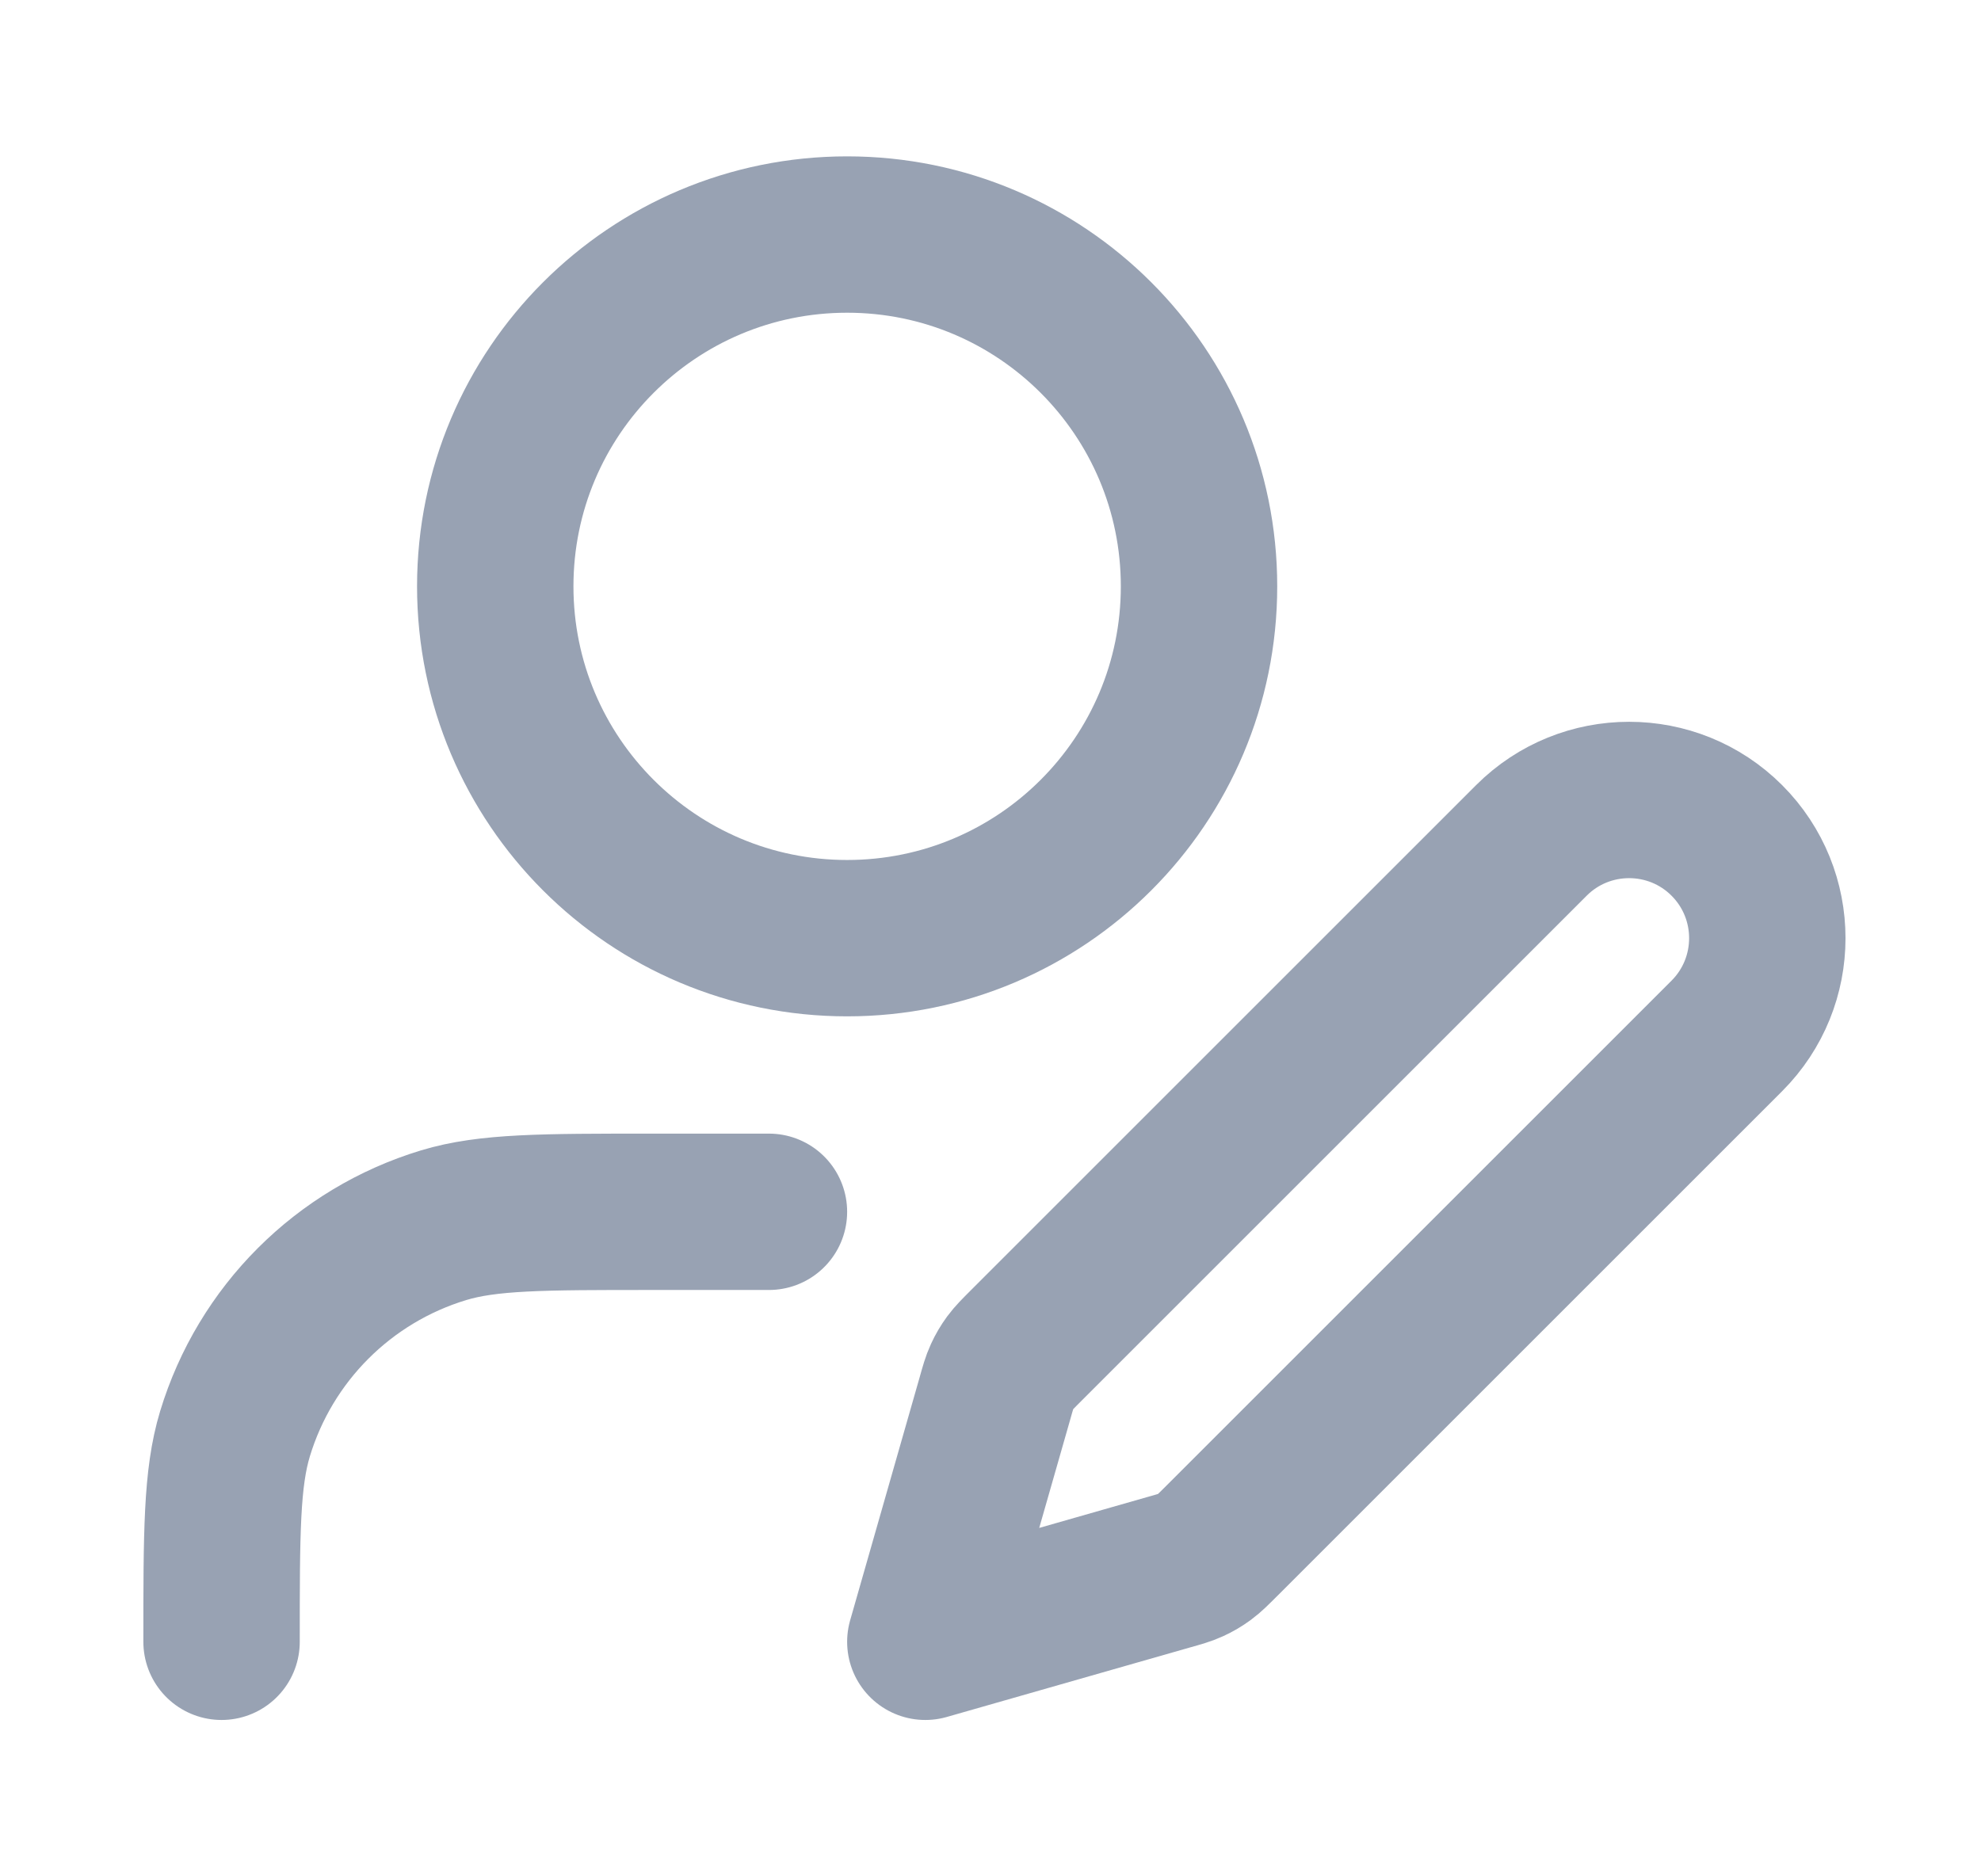 <svg width="19" height="18" viewBox="0 0 19 18" fill="none" xmlns="http://www.w3.org/2000/svg">
<path d="M7.375 11.625H6.25C5.203 11.625 4.68 11.625 4.254 11.754C3.295 12.045 2.545 12.795 2.254 13.754C2.125 14.18 2.125 14.703 2.125 15.75M11.5 5.625C11.5 7.489 9.989 9 8.125 9C6.261 9 4.75 7.489 4.75 5.625C4.75 3.761 6.261 2.25 8.125 2.25C9.989 2.25 11.5 3.761 11.5 5.625ZM8.875 15.75L11.201 15.085C11.312 15.054 11.368 15.038 11.42 15.014C11.466 14.993 11.51 14.967 11.551 14.937C11.597 14.903 11.638 14.862 11.72 14.78L16.562 9.938C17.08 9.42 17.08 8.58 16.562 8.062C16.045 7.545 15.205 7.545 14.688 8.062L9.845 12.905C9.763 12.987 9.722 13.028 9.688 13.074C9.658 13.115 9.632 13.159 9.611 13.205C9.587 13.257 9.571 13.313 9.54 13.424L8.875 15.75Z" stroke="#98A2B3" stroke-width="1.5" stroke-linecap="round" stroke-linejoin="round"/>
</svg>
